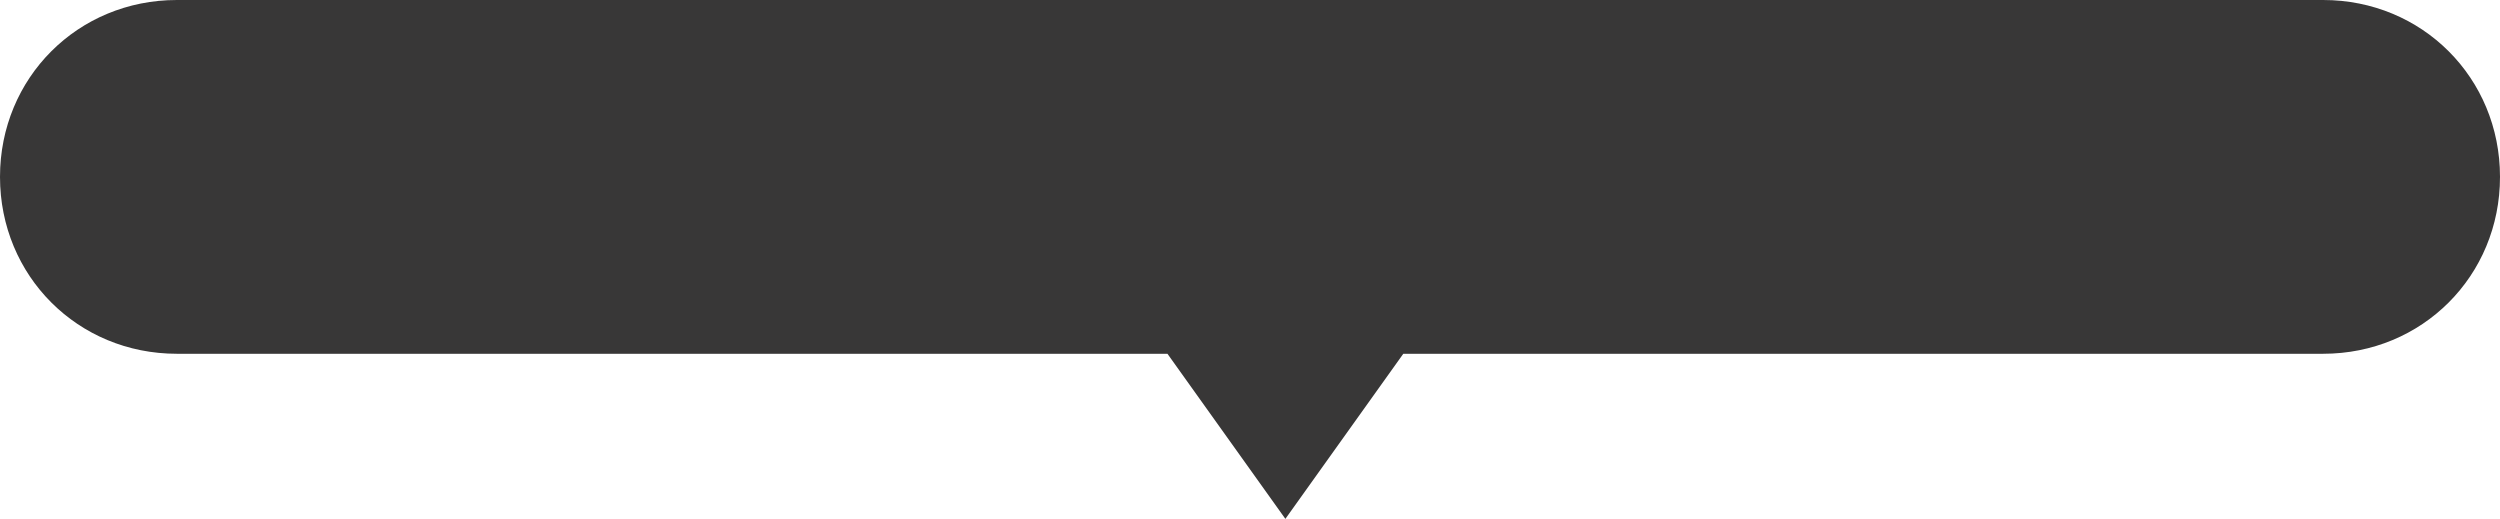 ﻿<?xml version="1.0" encoding="utf-8"?>
<svg version="1.1" xmlns:xlink="http://www.w3.org/1999/xlink" width="212px" height="44px" xmlns="http://www.w3.org/2000/svg">
  <g transform="matrix(1 0 0 1 -881 -661 )">
    <path d="M 15 30  C 6.6 30  0 23.4  0 15  C 0 6.6  6.6 0  15 0  L 197 0  C 205.4 0  212 6.6  212 15  C 212 23.4  205.4 30  197 30  L 119 30  L 109 44  L 99 30  L 15 30  Z " fill-rule="nonzero" fill="#080707" stroke="none" fill-opacity="0.804" transform="matrix(1 0 0 1 881 661 )" />
  </g>
</svg>